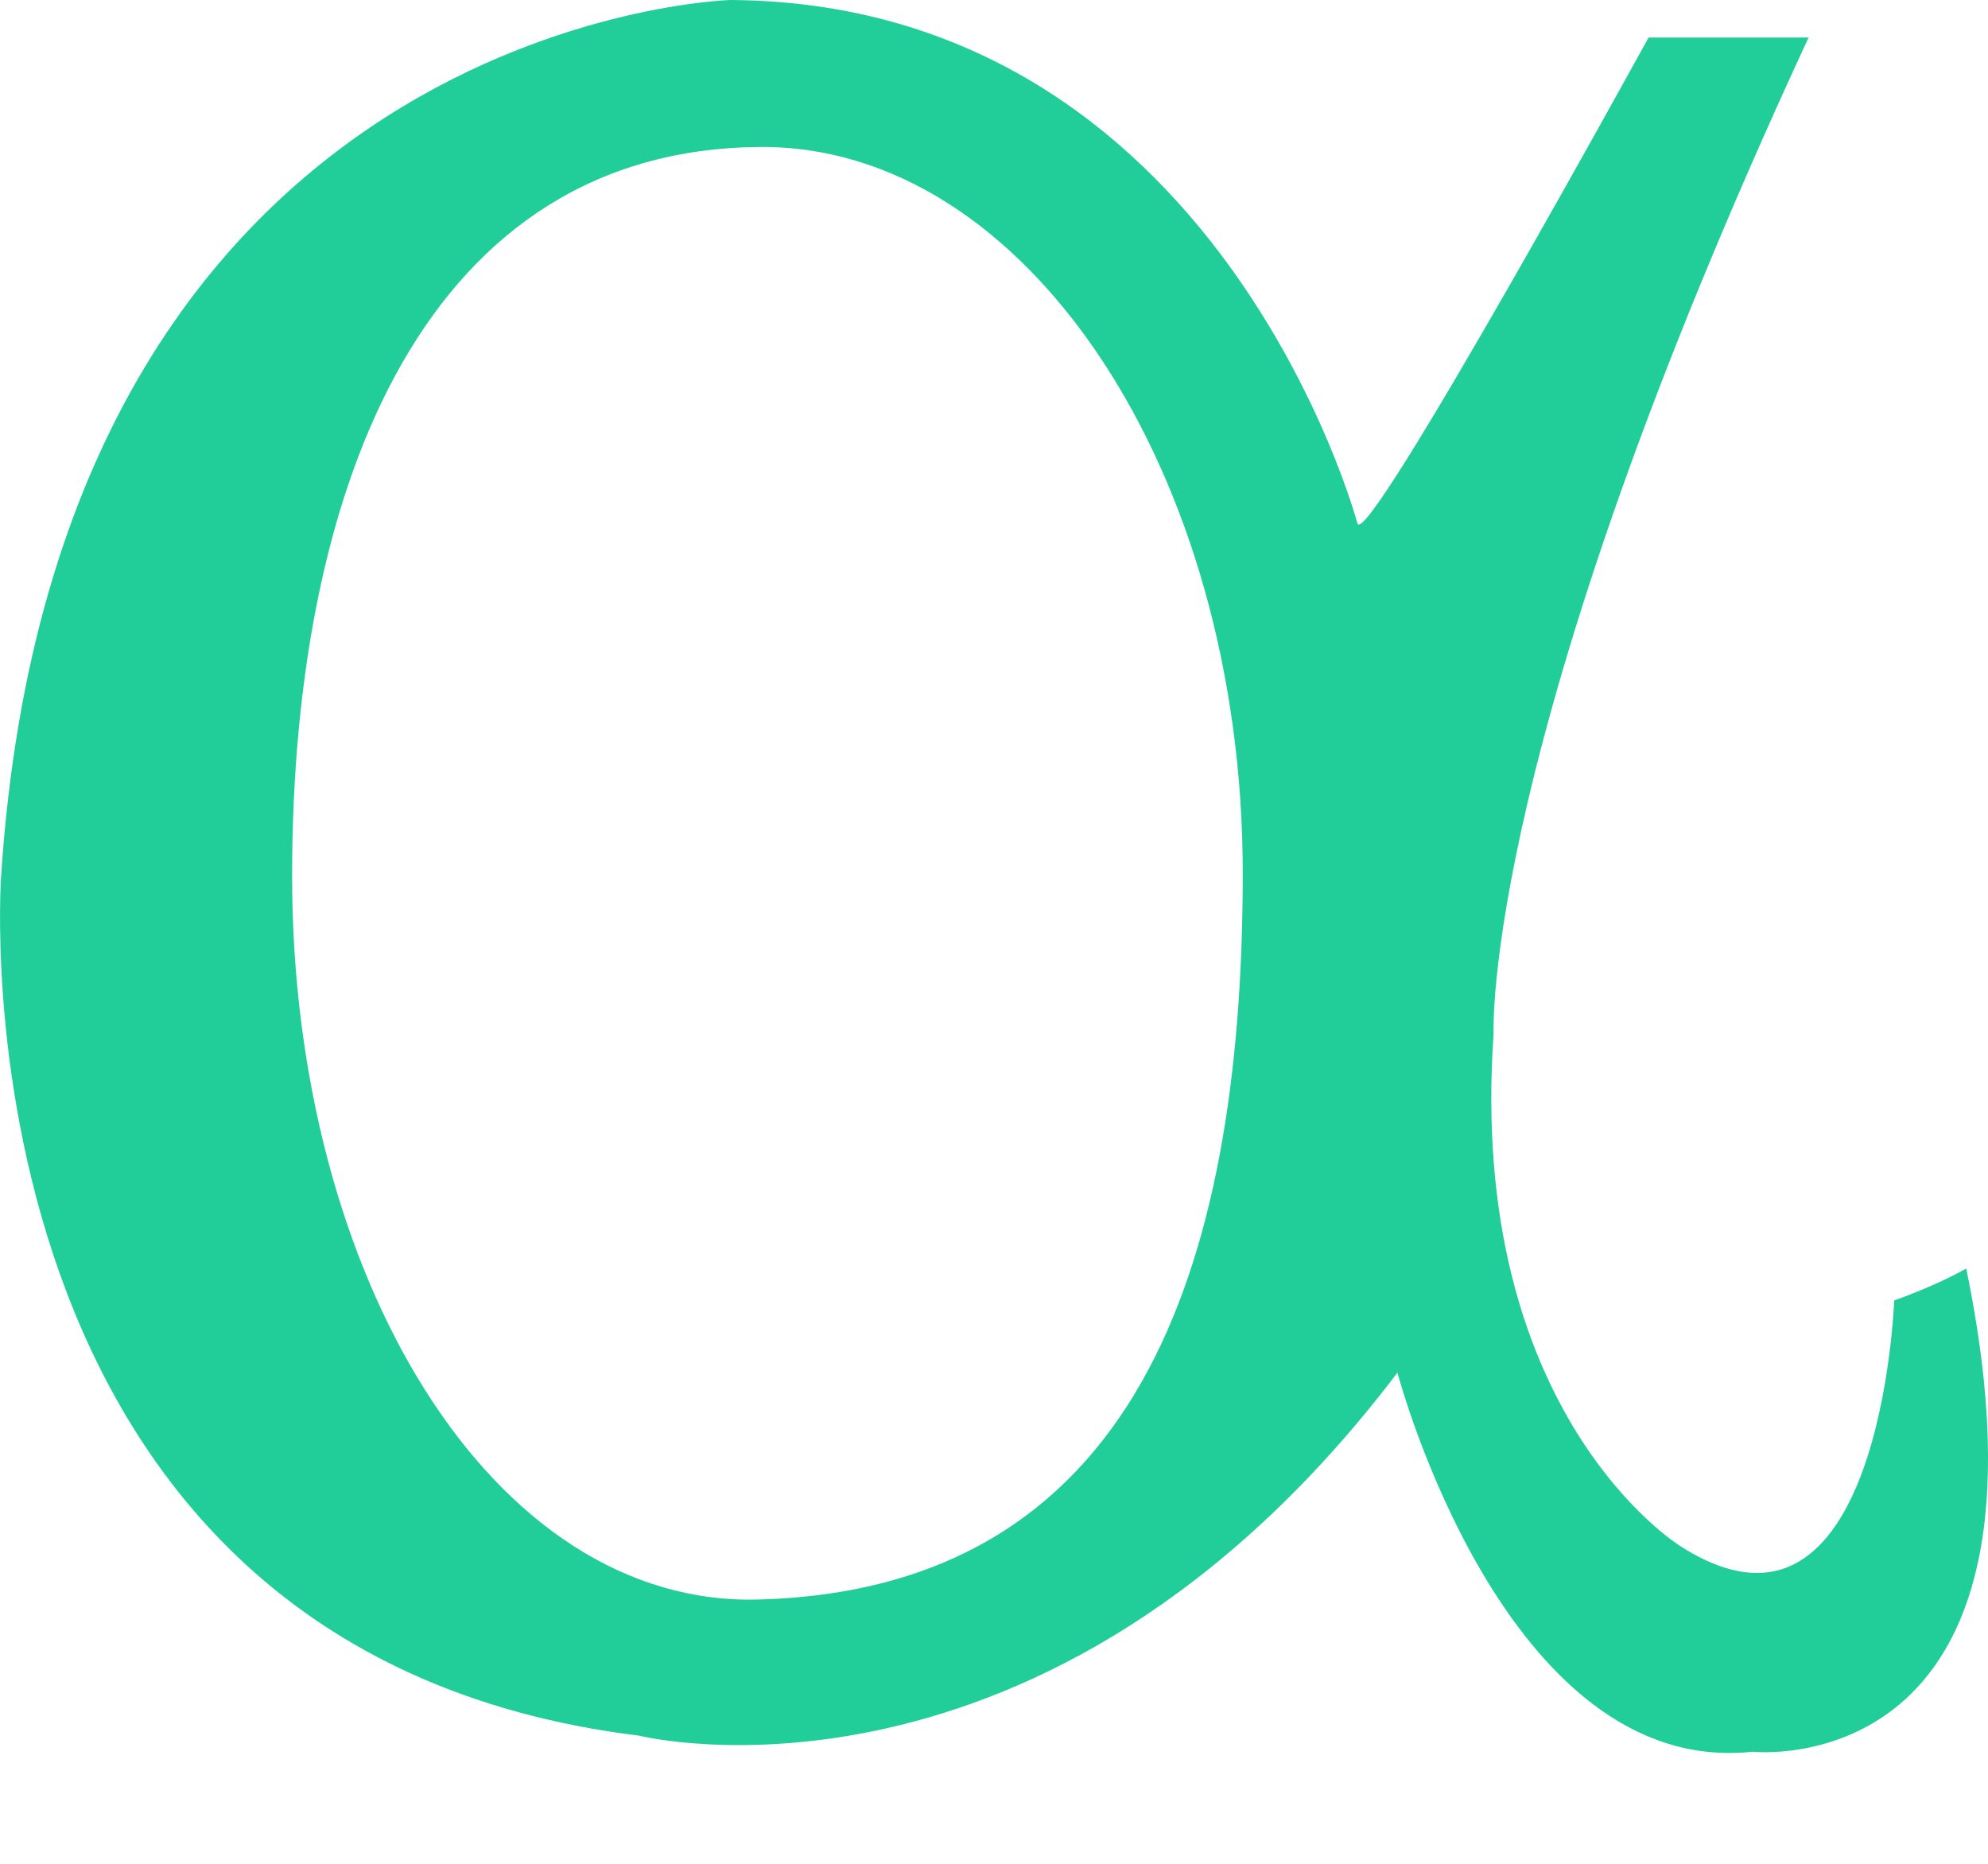 <svg width="16" height="15" viewBox="0 0 16 15" fill="none" xmlns="http://www.w3.org/2000/svg">
<path d="M2.351 7.05C2.351 10.272 3.962 12.937 6.112 12.873C9.12 12.787 10.002 10.252 10.002 7.028C10.002 3.804 8.26 1.162 6.112 1.183C3.469 1.204 2.351 3.826 2.351 7.05ZM0.009 7.05C0.46 0.152 5.876 0 5.876 0C9.808 0.022 10.925 4.212 10.925 4.212C10.99 4.45 13.268 0.302 13.268 0.302H14.556C11.914 5.996 12.021 8.318 12.021 8.318C11.806 11.39 13.525 12.444 13.525 12.444C15.137 13.475 15.245 10.466 15.245 10.466C15.61 10.336 15.825 10.209 15.825 10.209C16.684 14.378 14.106 14.098 14.106 14.098C12.107 14.313 11.247 11.047 11.247 11.047C8.411 14.786 5.145 13.969 5.145 13.969C-0.443 13.282 0.009 7.05 0.009 7.05Z" fill="#21CE99"/>
</svg>
